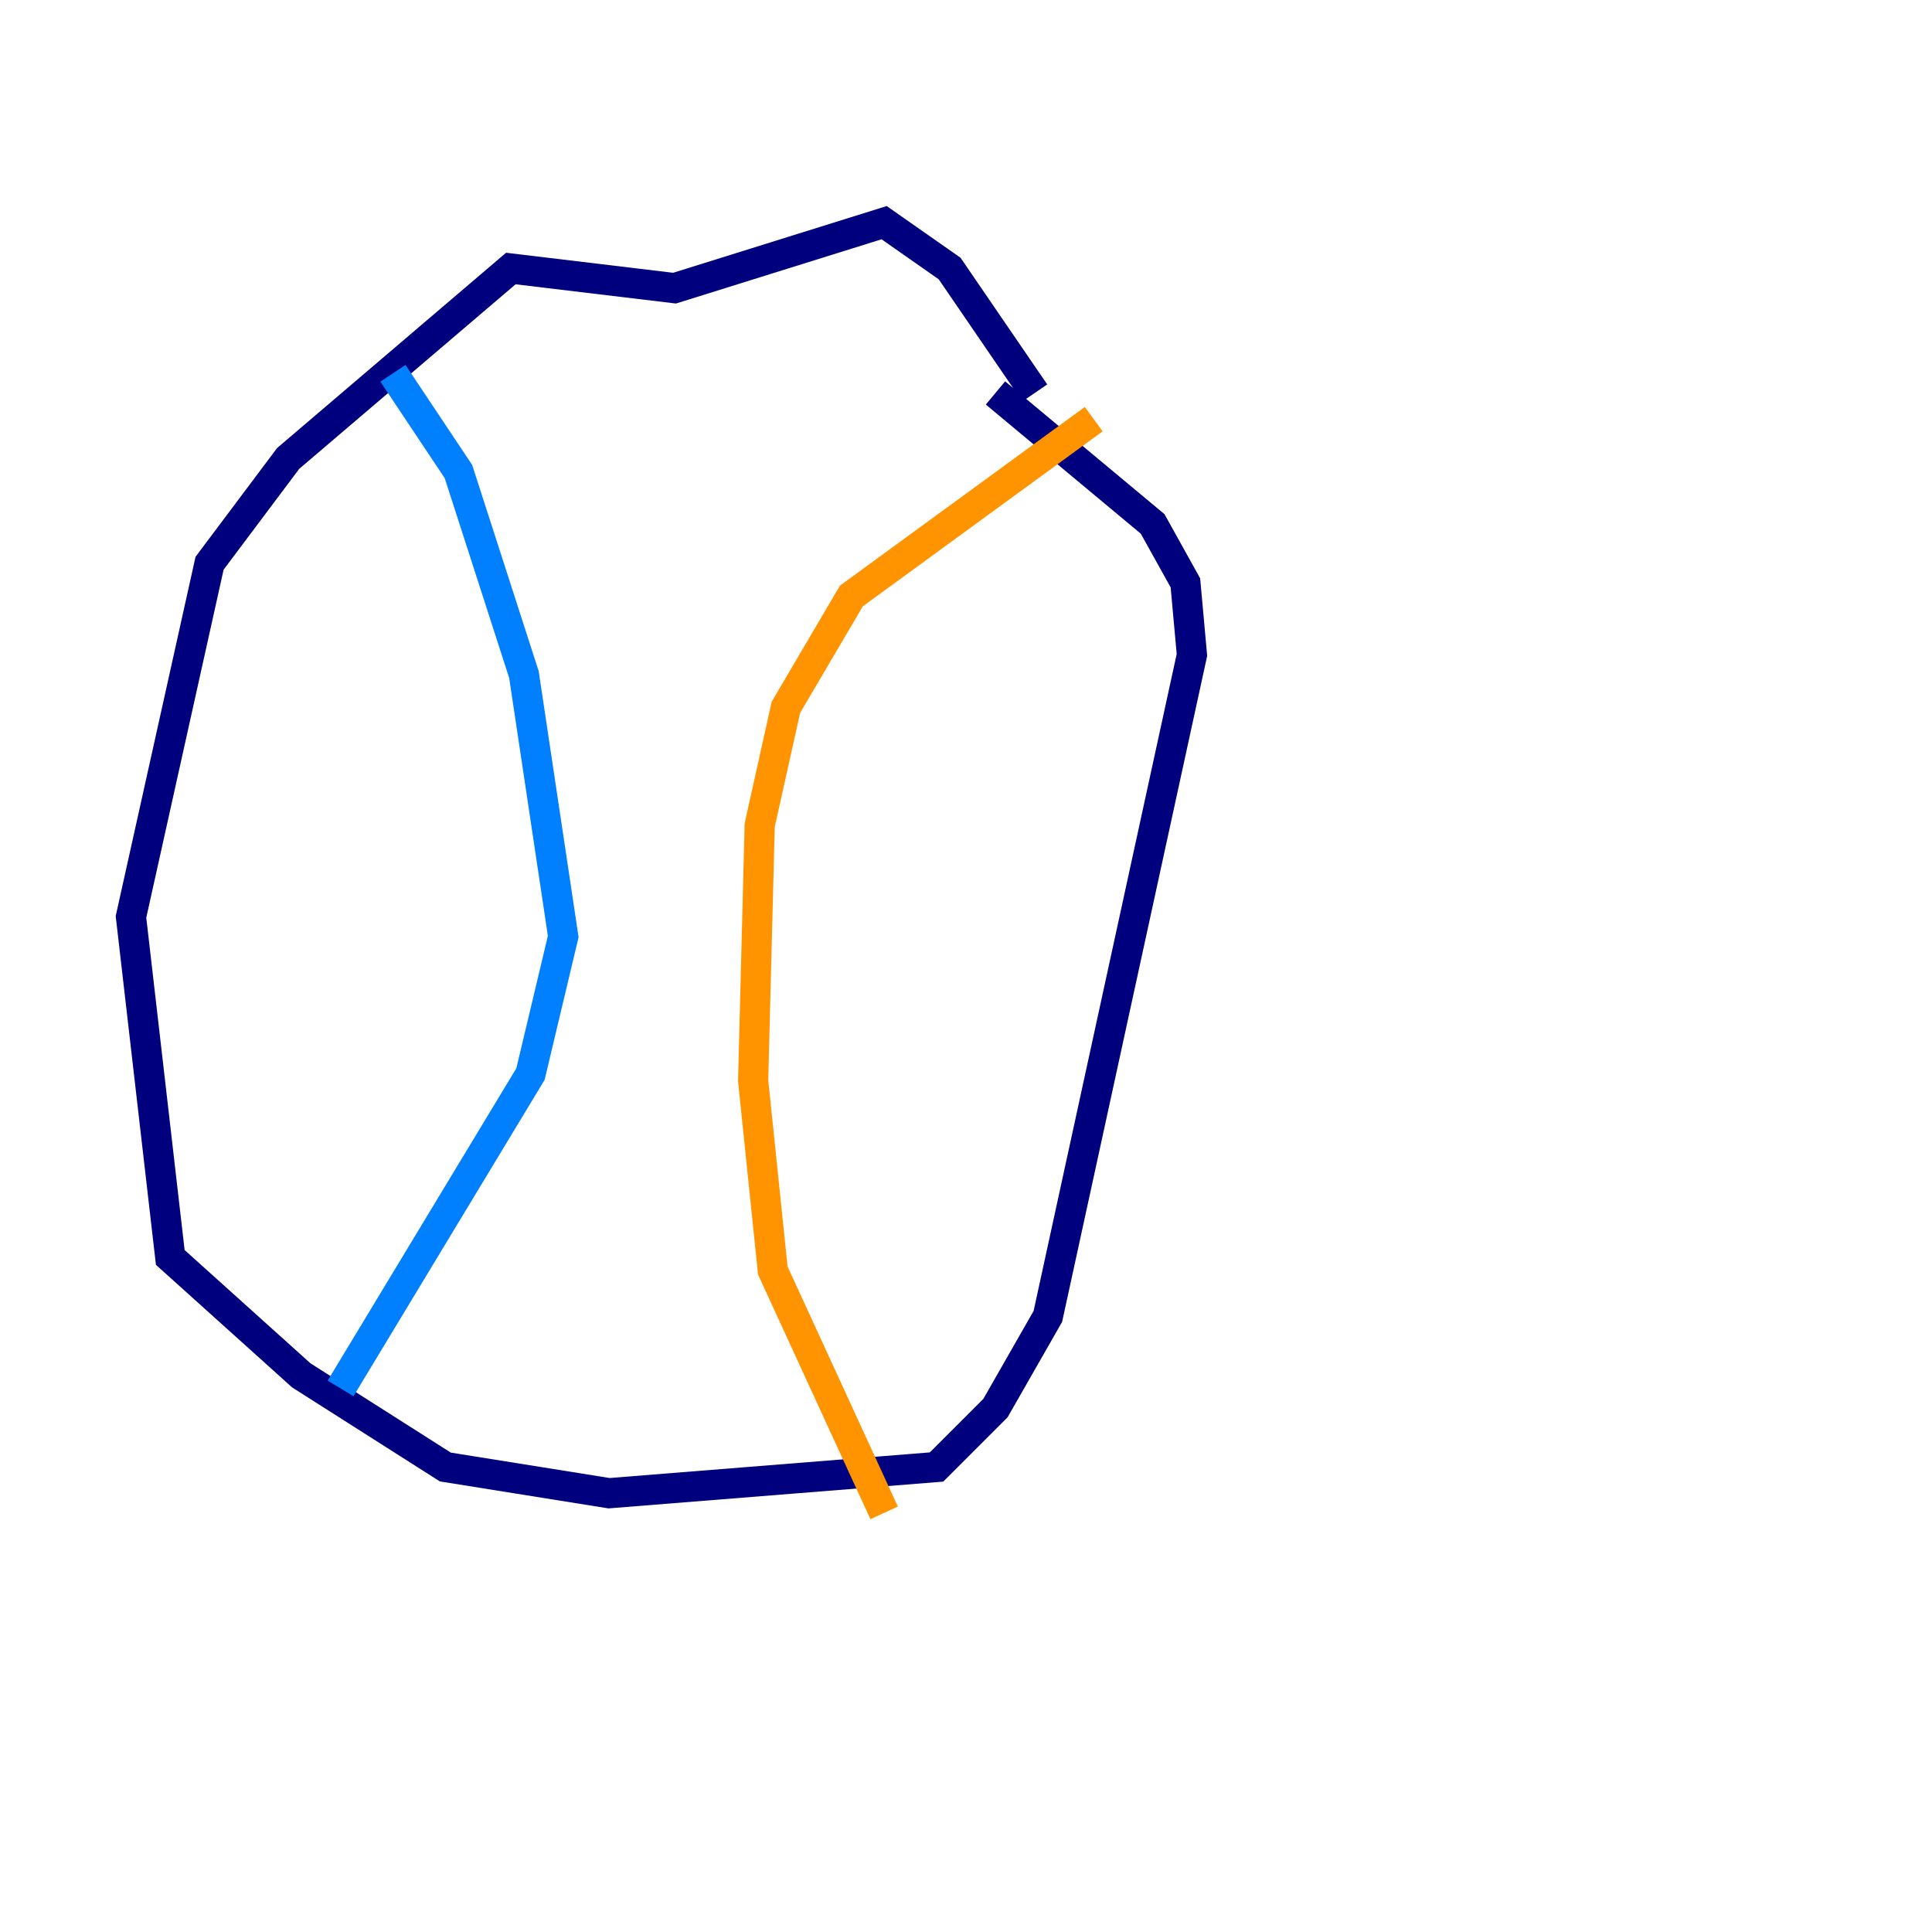 <?xml version="1.0" encoding="utf-8" ?>
<svg baseProfile="tiny" height="128" version="1.2" viewBox="0,0,128,128" width="128" xmlns="http://www.w3.org/2000/svg" xmlns:ev="http://www.w3.org/2001/xml-events" xmlns:xlink="http://www.w3.org/1999/xlink"><defs /><polyline fill="none" points="68.556,26.034 62.915,17.79 58.576,14.752 44.691,19.091 33.844,17.79 19.091,30.373 13.885,37.315 8.678,60.746 11.281,83.308 19.959,91.119 29.505,97.193 40.352,98.929 62.047,97.193 65.953,93.288 69.424,87.214 78.969,43.39 78.536,38.617 76.366,34.712 65.953,26.034" stroke="#00007f" stroke-width="2" /><polyline fill="none" points="26.034,24.732 30.373,31.241 34.712,44.691 37.315,62.047 35.146,71.159 22.563,91.986" stroke="#0080ff" stroke-width="2" /><polyline fill="none" points="119.322,8.678 119.322,8.678" stroke="#7cff79" stroke-width="2" /><polyline fill="none" points="72.461,27.77 56.407,39.485 52.068,46.861 50.332,54.671 49.898,71.593 51.2,84.176 58.576,100.231" stroke="#ff9400" stroke-width="2" /><polyline fill="none" points="26.902,31.241 26.902,31.241" stroke="#7f0000" stroke-width="2" /></svg>